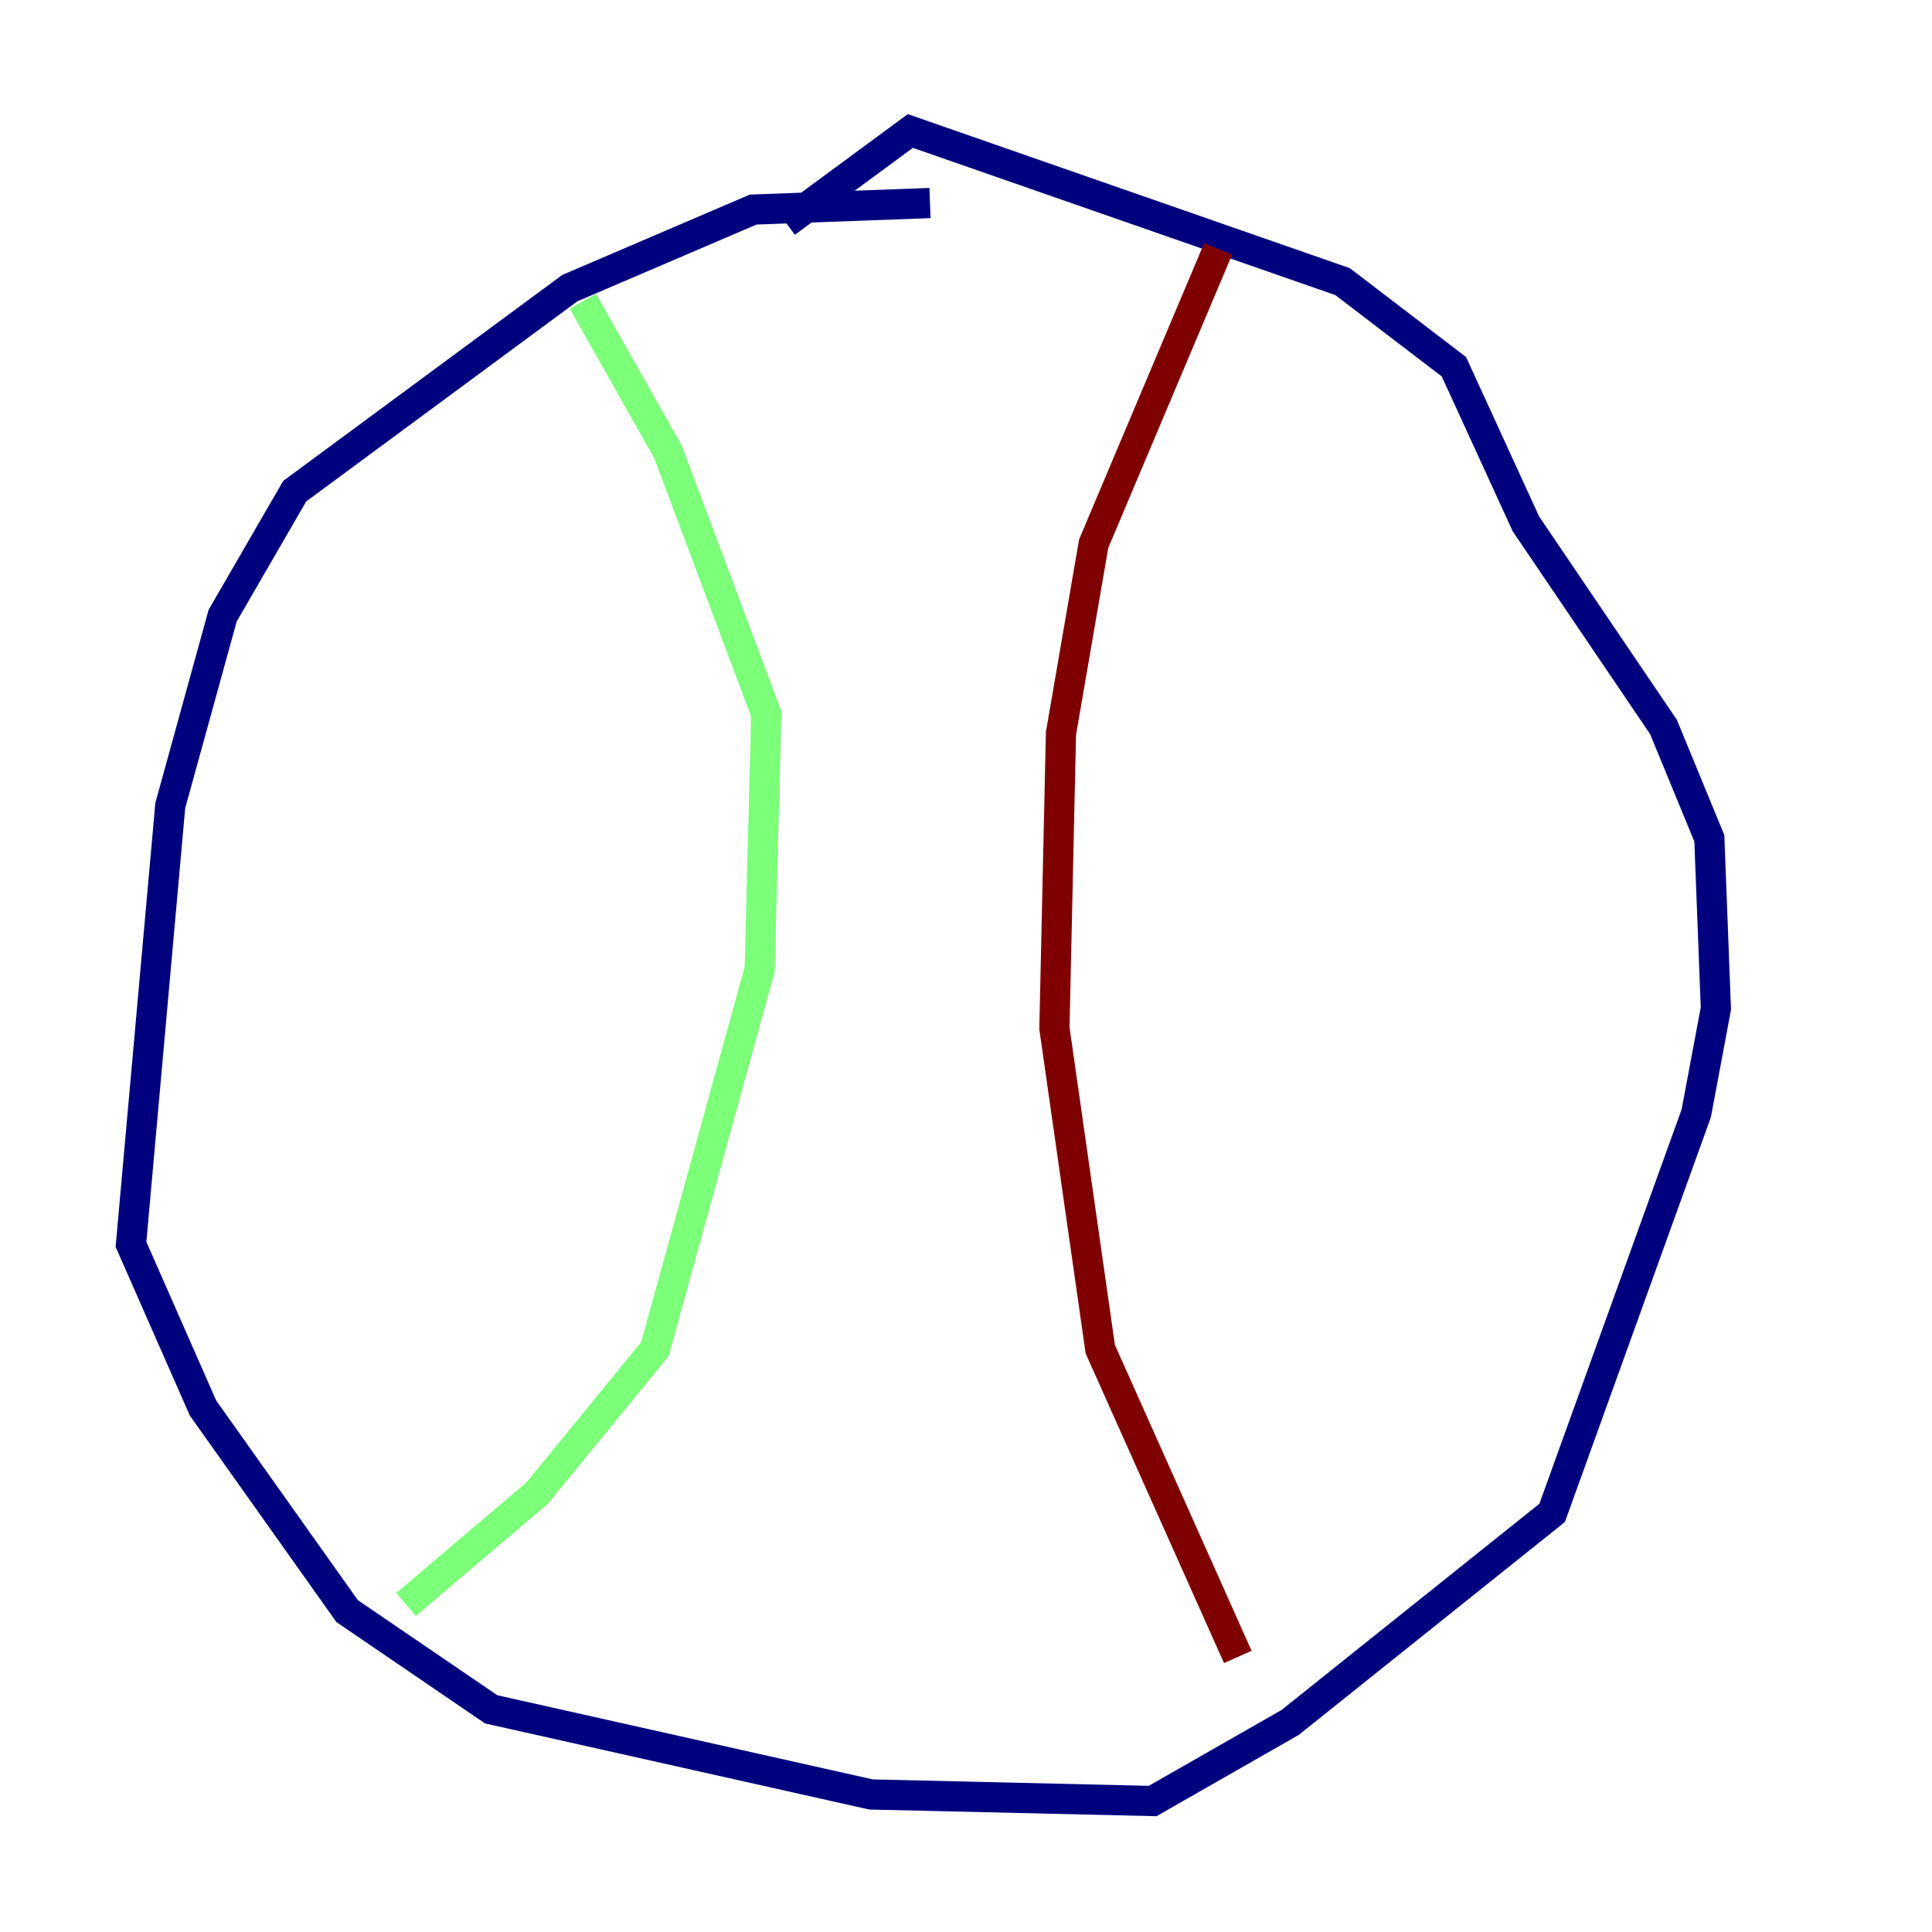 <?xml version="1.0" encoding="utf-8" ?>
<svg baseProfile="tiny" height="128" version="1.2" viewBox="0,0,128,128" width="128" xmlns="http://www.w3.org/2000/svg" xmlns:ev="http://www.w3.org/2001/xml-events" xmlns:xlink="http://www.w3.org/1999/xlink"><defs /><polyline fill="none" points="61.614,13.451 49.898,13.885 37.749,19.091 19.525,32.542 14.752,40.786 11.281,53.37 8.678,82.441 13.451,93.288 22.997,106.739 32.542,113.248 57.709,118.888 76.366,119.322 85.478,114.115 102.834,100.231 112.38,73.763 113.681,66.82 113.248,55.539 110.21,48.163 101.098,34.712 96.325,24.298 88.949,18.658 60.312,8.678 52.068,14.752" stroke="#00007f" stroke-width="2" /><polyline fill="none" points="38.617,19.959 44.258,29.939 50.766,47.295 50.332,64.217 43.39,89.383 35.58,98.929 26.902,106.305" stroke="#7cff79" stroke-width="2" /><polyline fill="none" points="80.705,16.488 72.461,36.014 70.291,48.597 69.858,68.122 72.895,89.383 82.007,109.776" stroke="#7f0000" stroke-width="2" /></svg>
